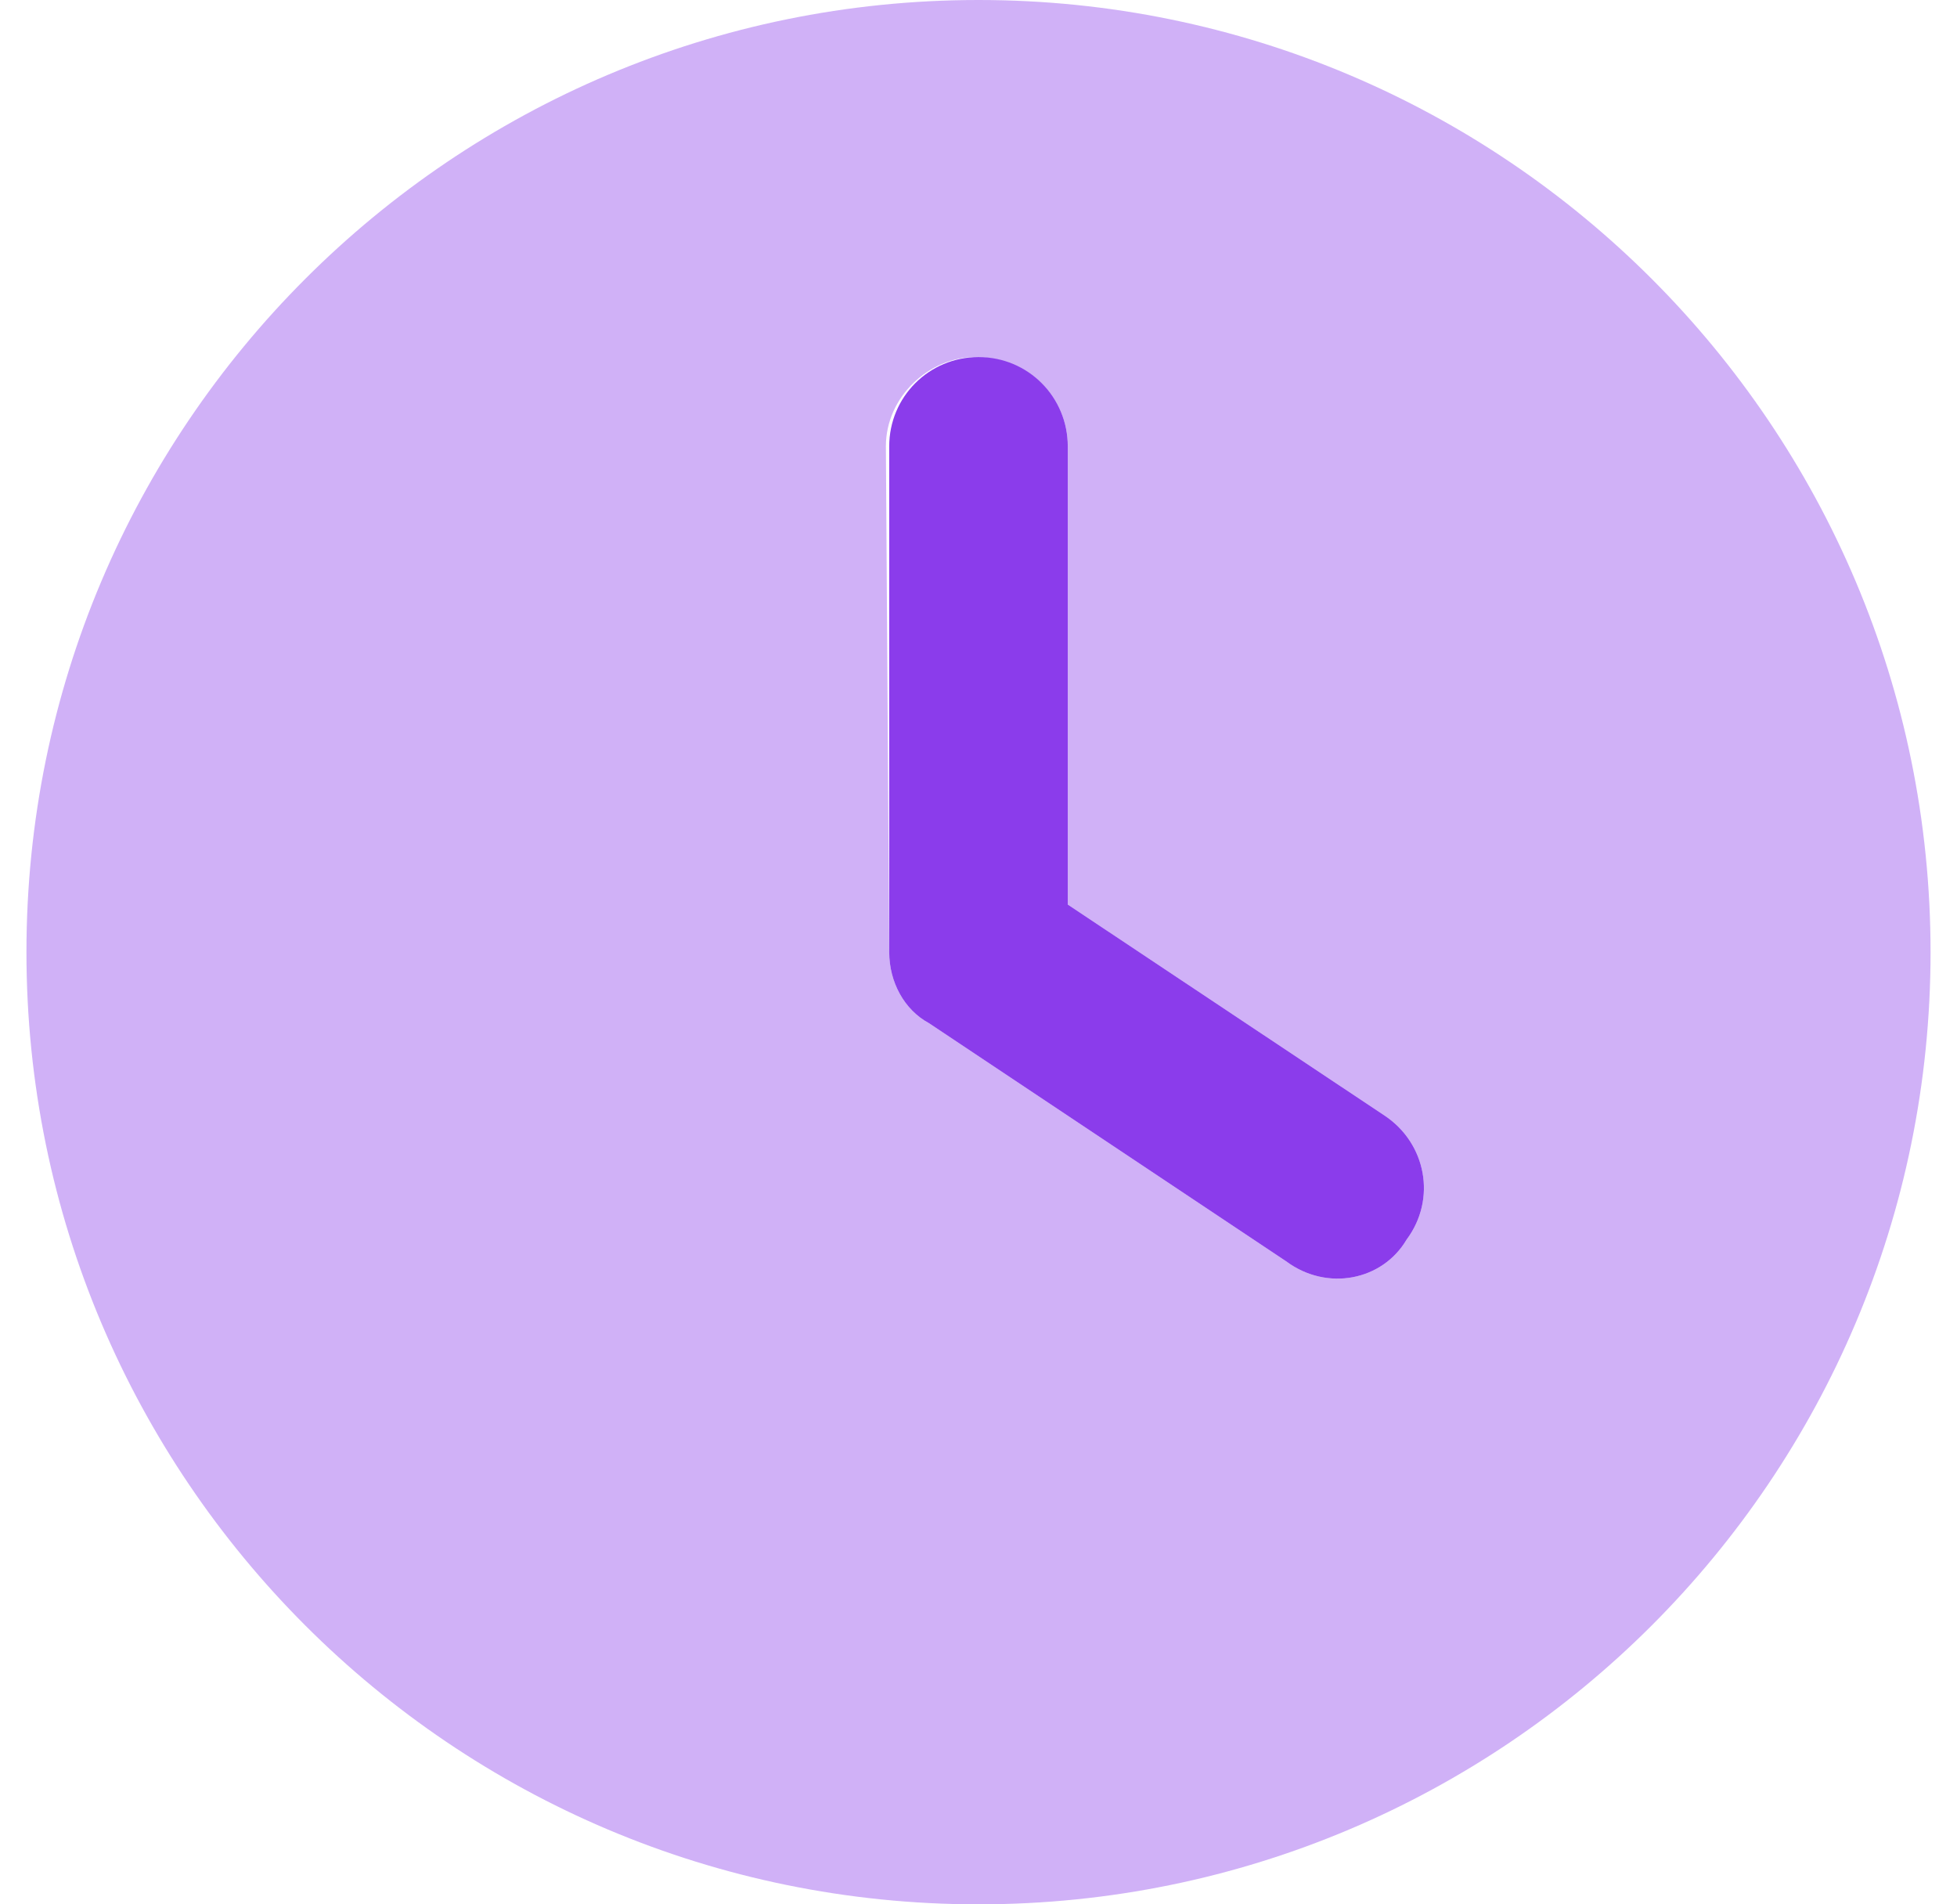 <svg width="37" height="36" viewBox="0 0 37 36" fill="none" xmlns="http://www.w3.org/2000/svg">
    <path
        d="M20.188 8.438V17.1L26.185 21.094C26.959 21.614 27.169 22.662 26.593 23.435C26.136 24.209 25.088 24.419 24.315 23.843L17.565 19.343C17.094 19.09 16.812 18.562 16.812 18V8.438C16.812 7.502 17.565 6.75 18.5 6.75C19.435 6.75 20.188 7.502 20.188 8.438Z"
        fill="#8B3CEB" />
    <path opacity="0.4"
        d="M18.5 36C8.558 36 0.5 27.942 0.5 18C0.5 8.058 8.558 0 18.5 0C28.442 0 36.5 8.058 36.5 18C36.5 27.942 28.442 36 18.5 36ZM16.812 18C16.812 18.562 17.094 19.09 17.565 19.343L24.315 23.843C25.088 24.419 26.136 24.209 26.593 23.435C27.169 22.662 26.959 21.614 26.185 21.094L20.188 17.1V8.438C20.188 7.502 19.435 6.75 18.437 6.75C17.565 6.75 16.749 7.502 16.749 8.438L16.812 18Z"
        fill="#8B3CEB" />
</svg>
